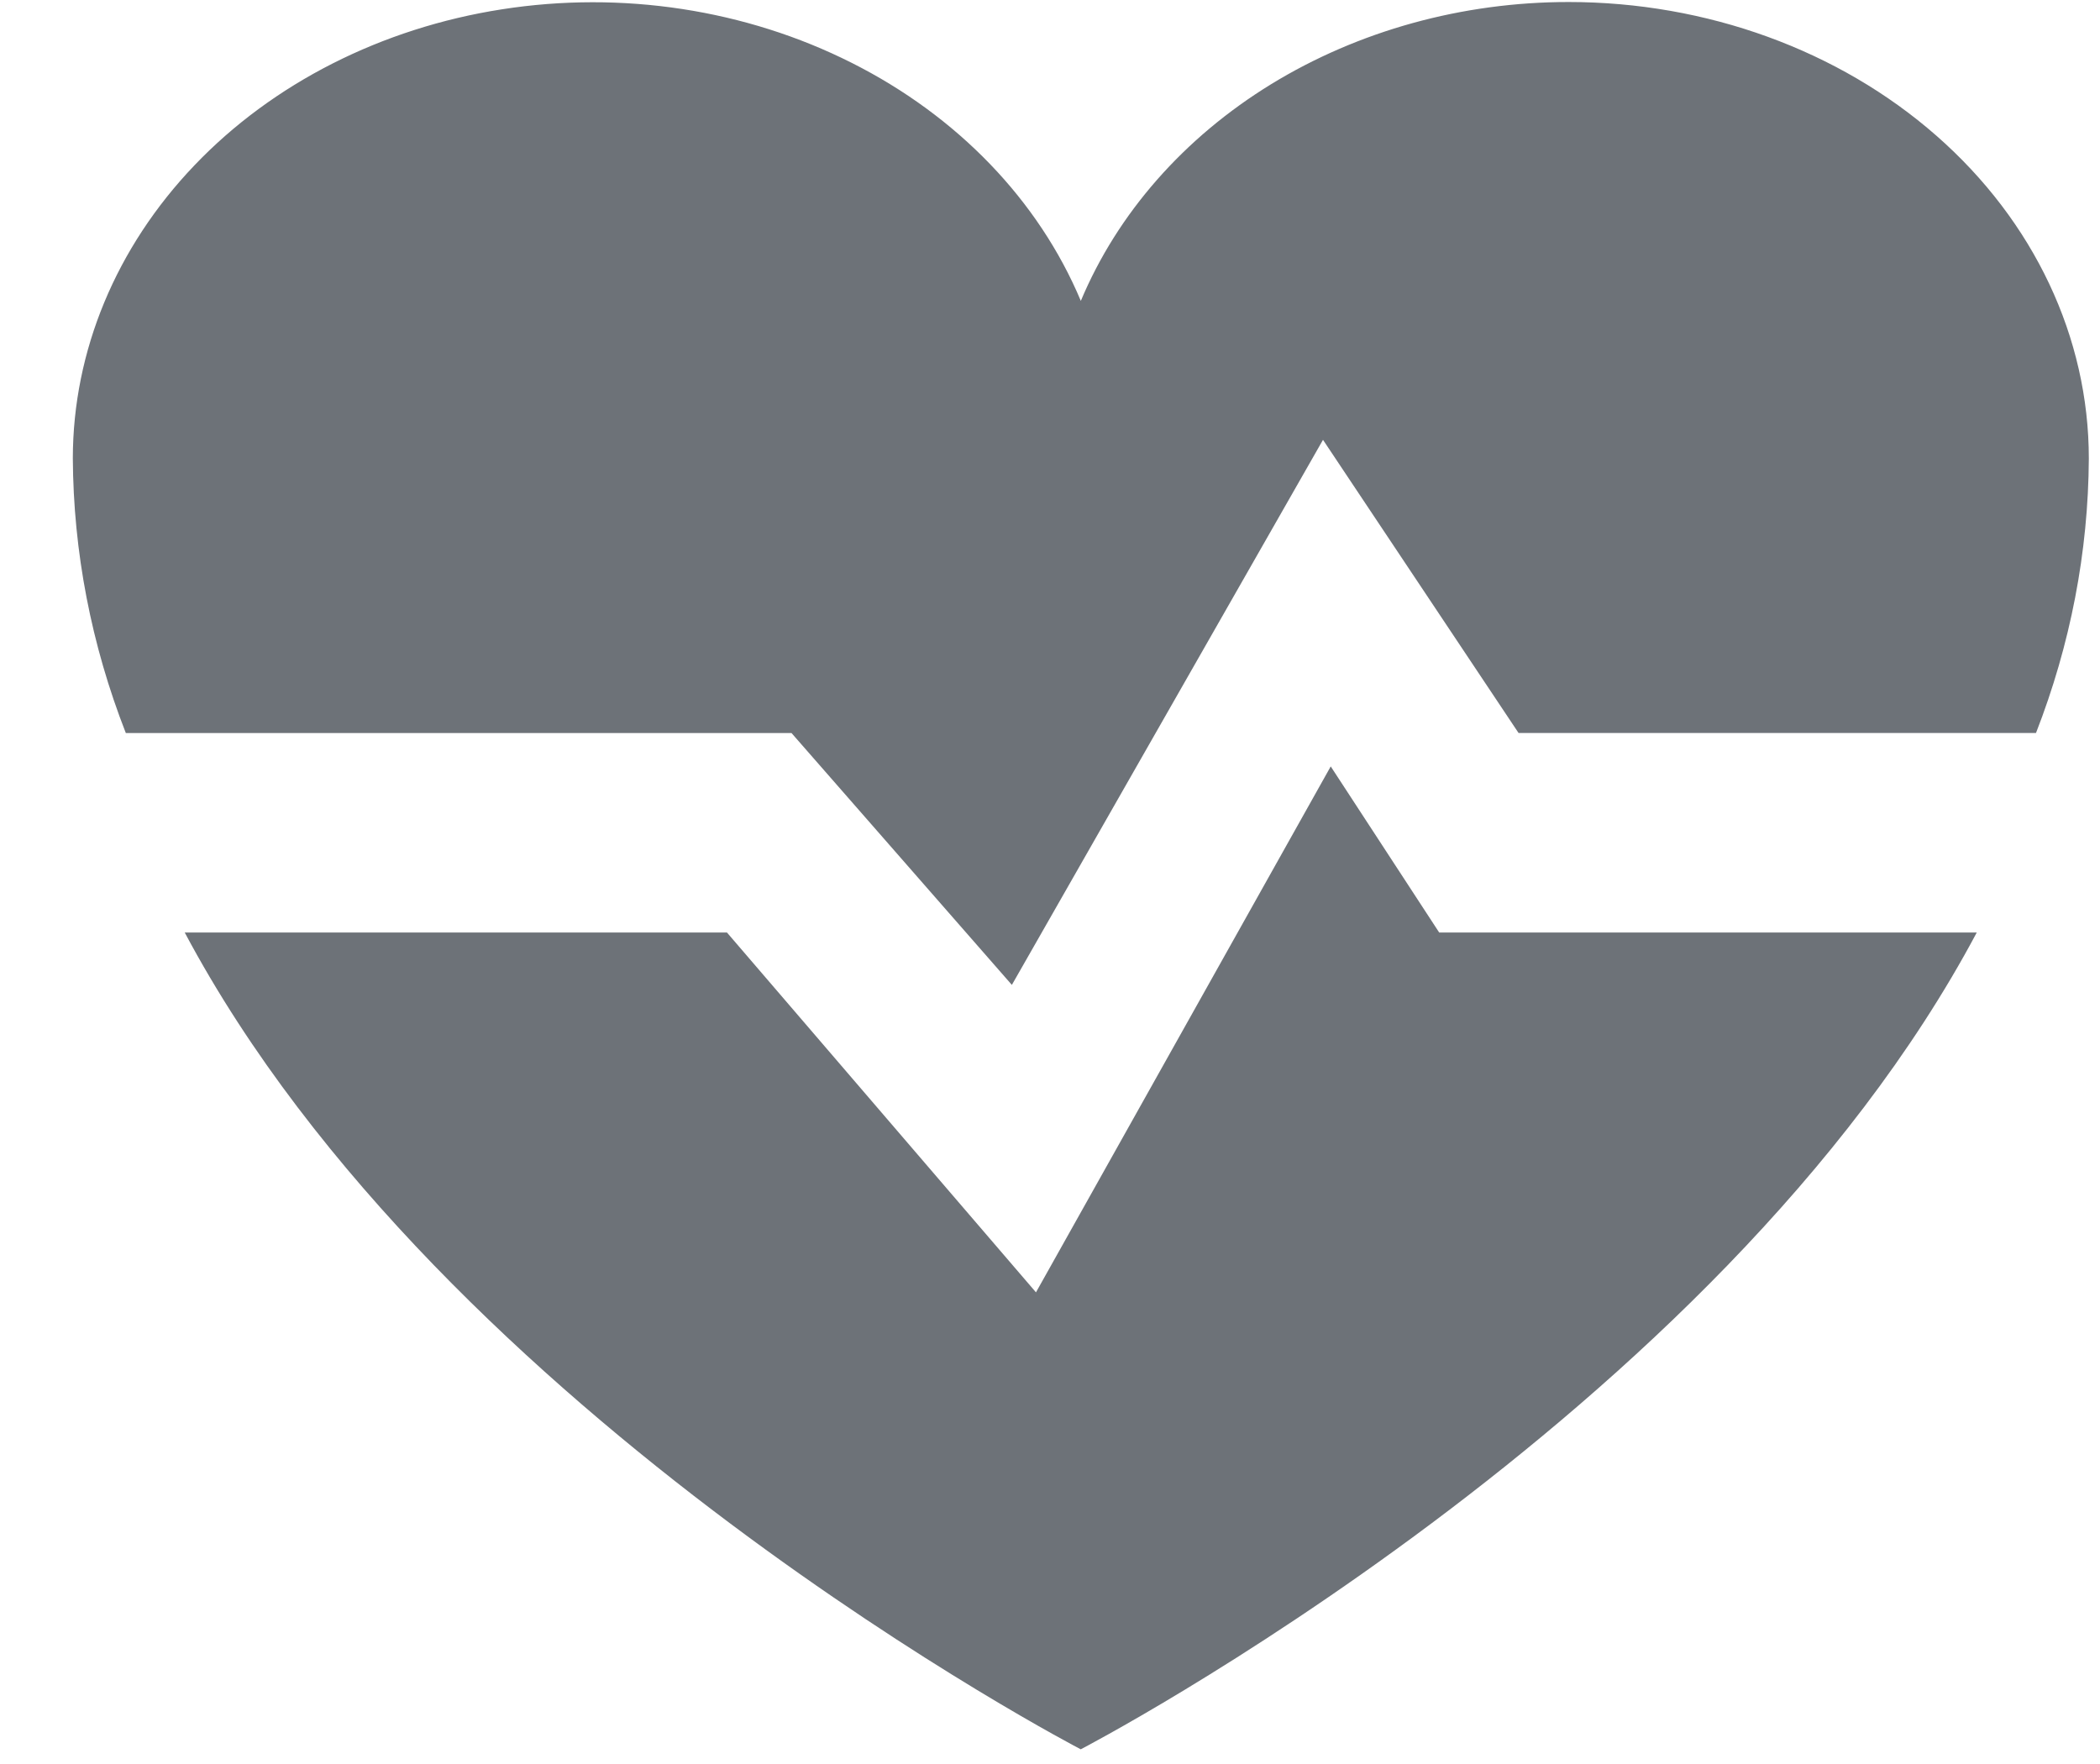 <svg width="25" height="21" viewBox="0 0 25 21" fill="none" xmlns="http://www.w3.org/2000/svg">
<path d="M15.842 9.124L12.333 15.385L8.654 11.101H2.199C5.277 16.885 12.866 20.825 12.866 20.825C12.866 20.825 20.457 16.885 23.533 11.101H17.133L15.842 9.124Z" fill="#6D7278"/>
<path d="M18.674 0.024C17.407 0.024 16.172 0.366 15.133 1.002C14.095 1.639 13.304 2.539 12.867 3.582C12.365 2.386 11.399 1.382 10.139 0.748C8.879 0.113 7.405 -0.113 5.974 0.111C4.544 0.334 3.248 0.991 2.315 1.968C1.381 2.945 0.869 4.179 0.867 5.454C0.873 6.568 1.086 7.674 1.498 8.727H9.423L12.046 11.725L15.75 5.236L18.078 8.726H24.238C24.648 7.674 24.861 6.571 24.867 5.459C24.867 4.018 24.215 2.635 23.053 1.616C21.892 0.597 20.316 0.024 18.674 0.024V0.024Z" fill="#6D7278"/>
</svg>
